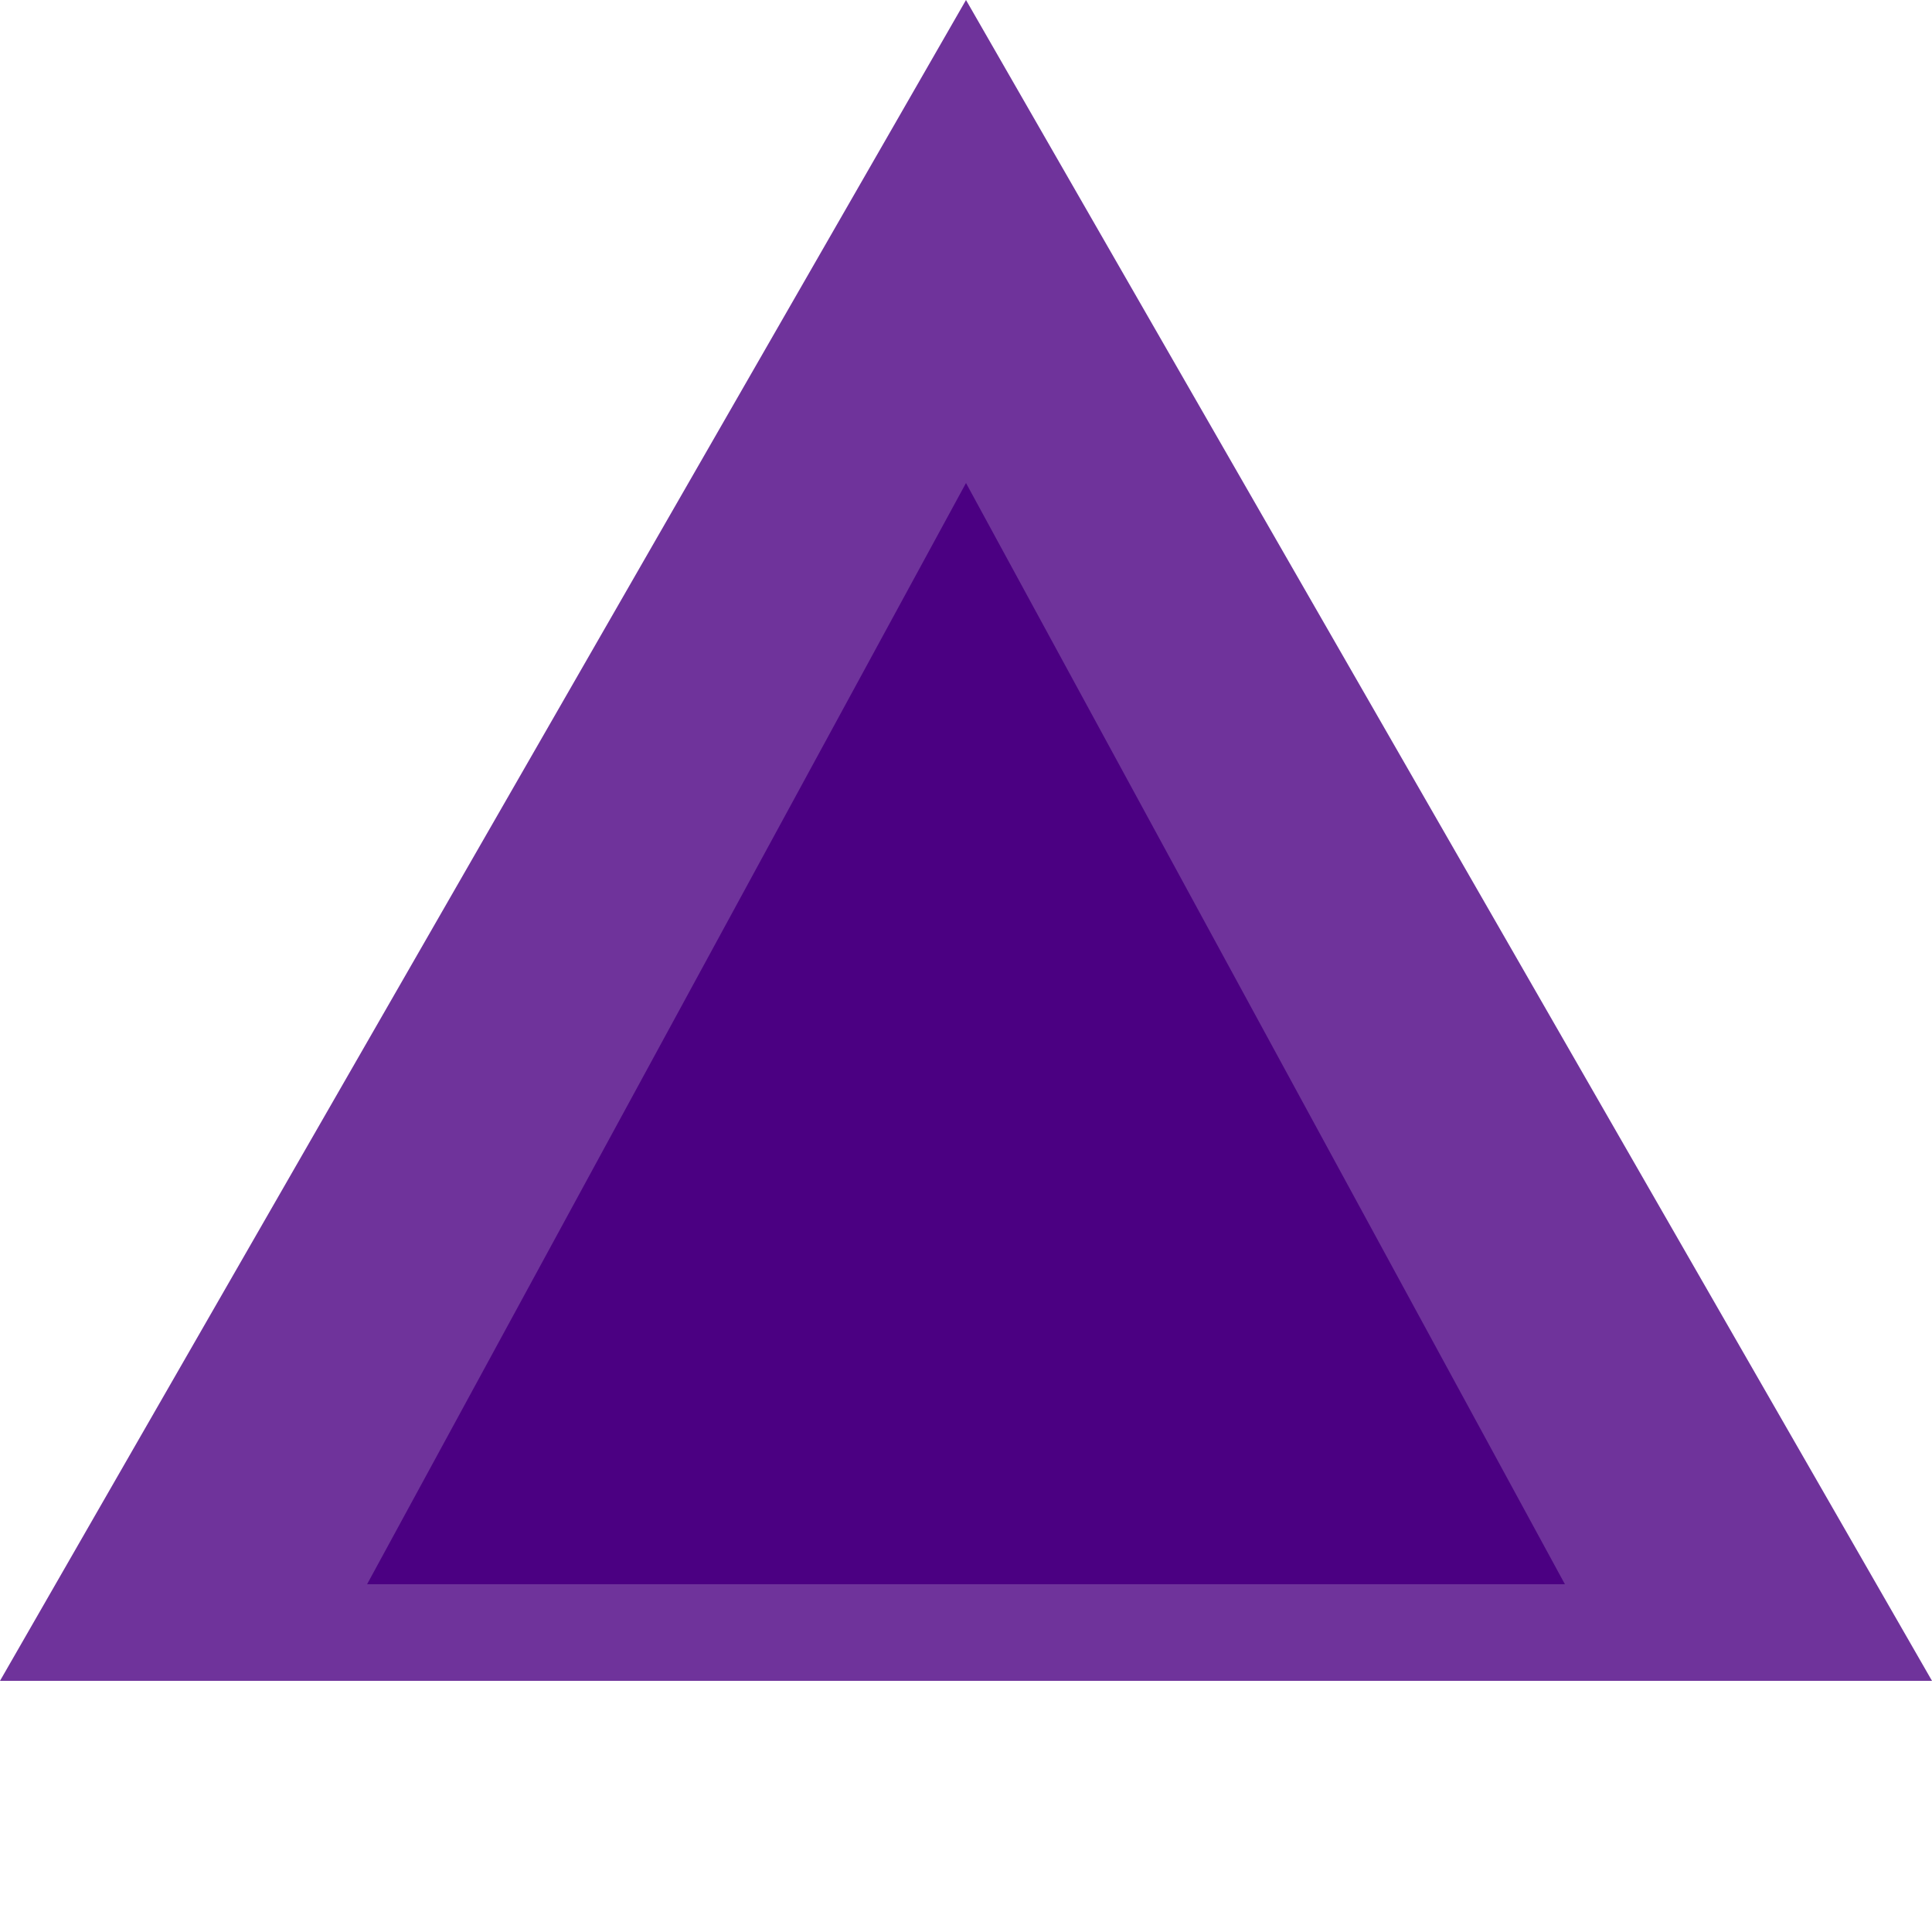 <svg width="100" height="100" viewBox="0 0 100 100" fill="none" xmlns="http://www.w3.org/2000/svg">
  <path d="M50 0L100 87H0L50 0Z" fill="#4B0082" fill-opacity="0.8"/>
  <path d="M50 25L81 82H19L50 25Z" fill="#4B0082"/>
</svg>
